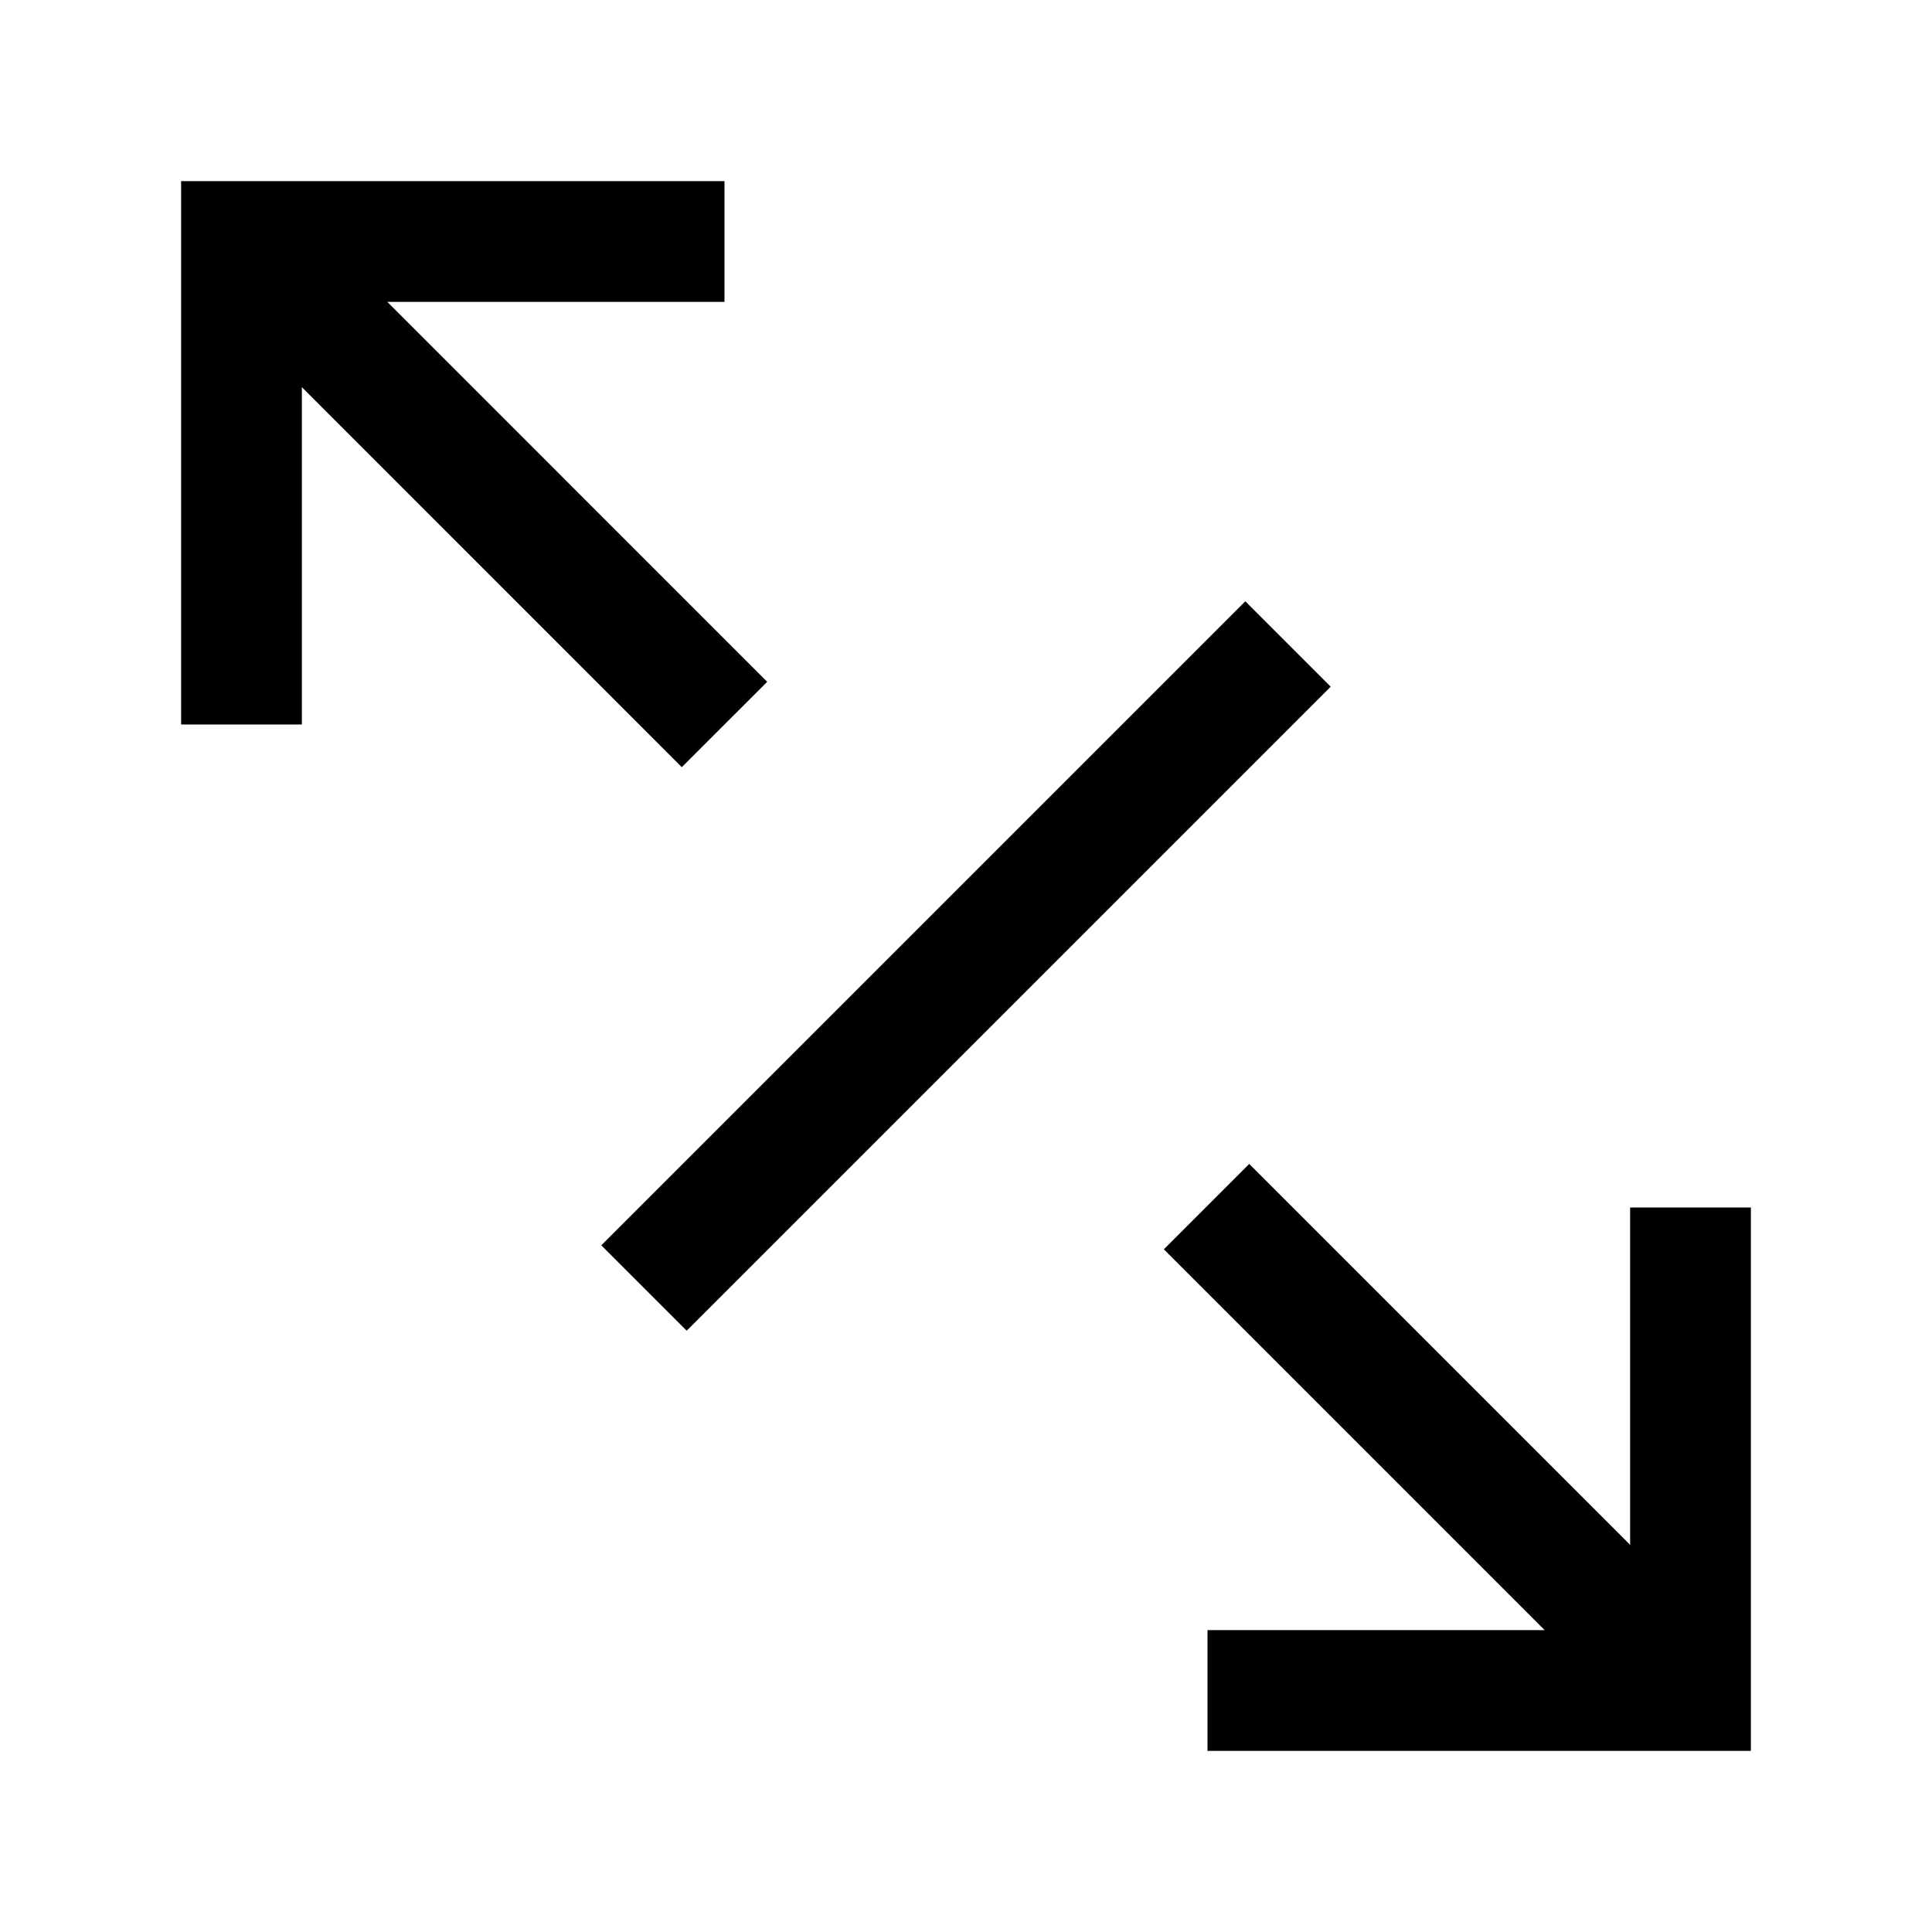 <svg width="24" height="24" viewBox="0 0 24 24" fill="none" xmlns="http://www.w3.org/2000/svg">
    <path d="M8 16L16 8" stroke="currentColor" stroke-width="1.5"/>
    <path d="M9 3H3V9" stroke="currentColor" stroke-width="1.5"/>
    <path d="M15 21H21V15" stroke="currentColor" stroke-width="1.5"/>
    <path d="M20.727 20.728L14.988 14.989" stroke="currentColor" stroke-width="1.5" stroke-linejoin="round"/>
    <path d="M9 9L3.262 3.261" stroke="currentColor" stroke-width="1.5" stroke-linejoin="round"/>
</svg>
